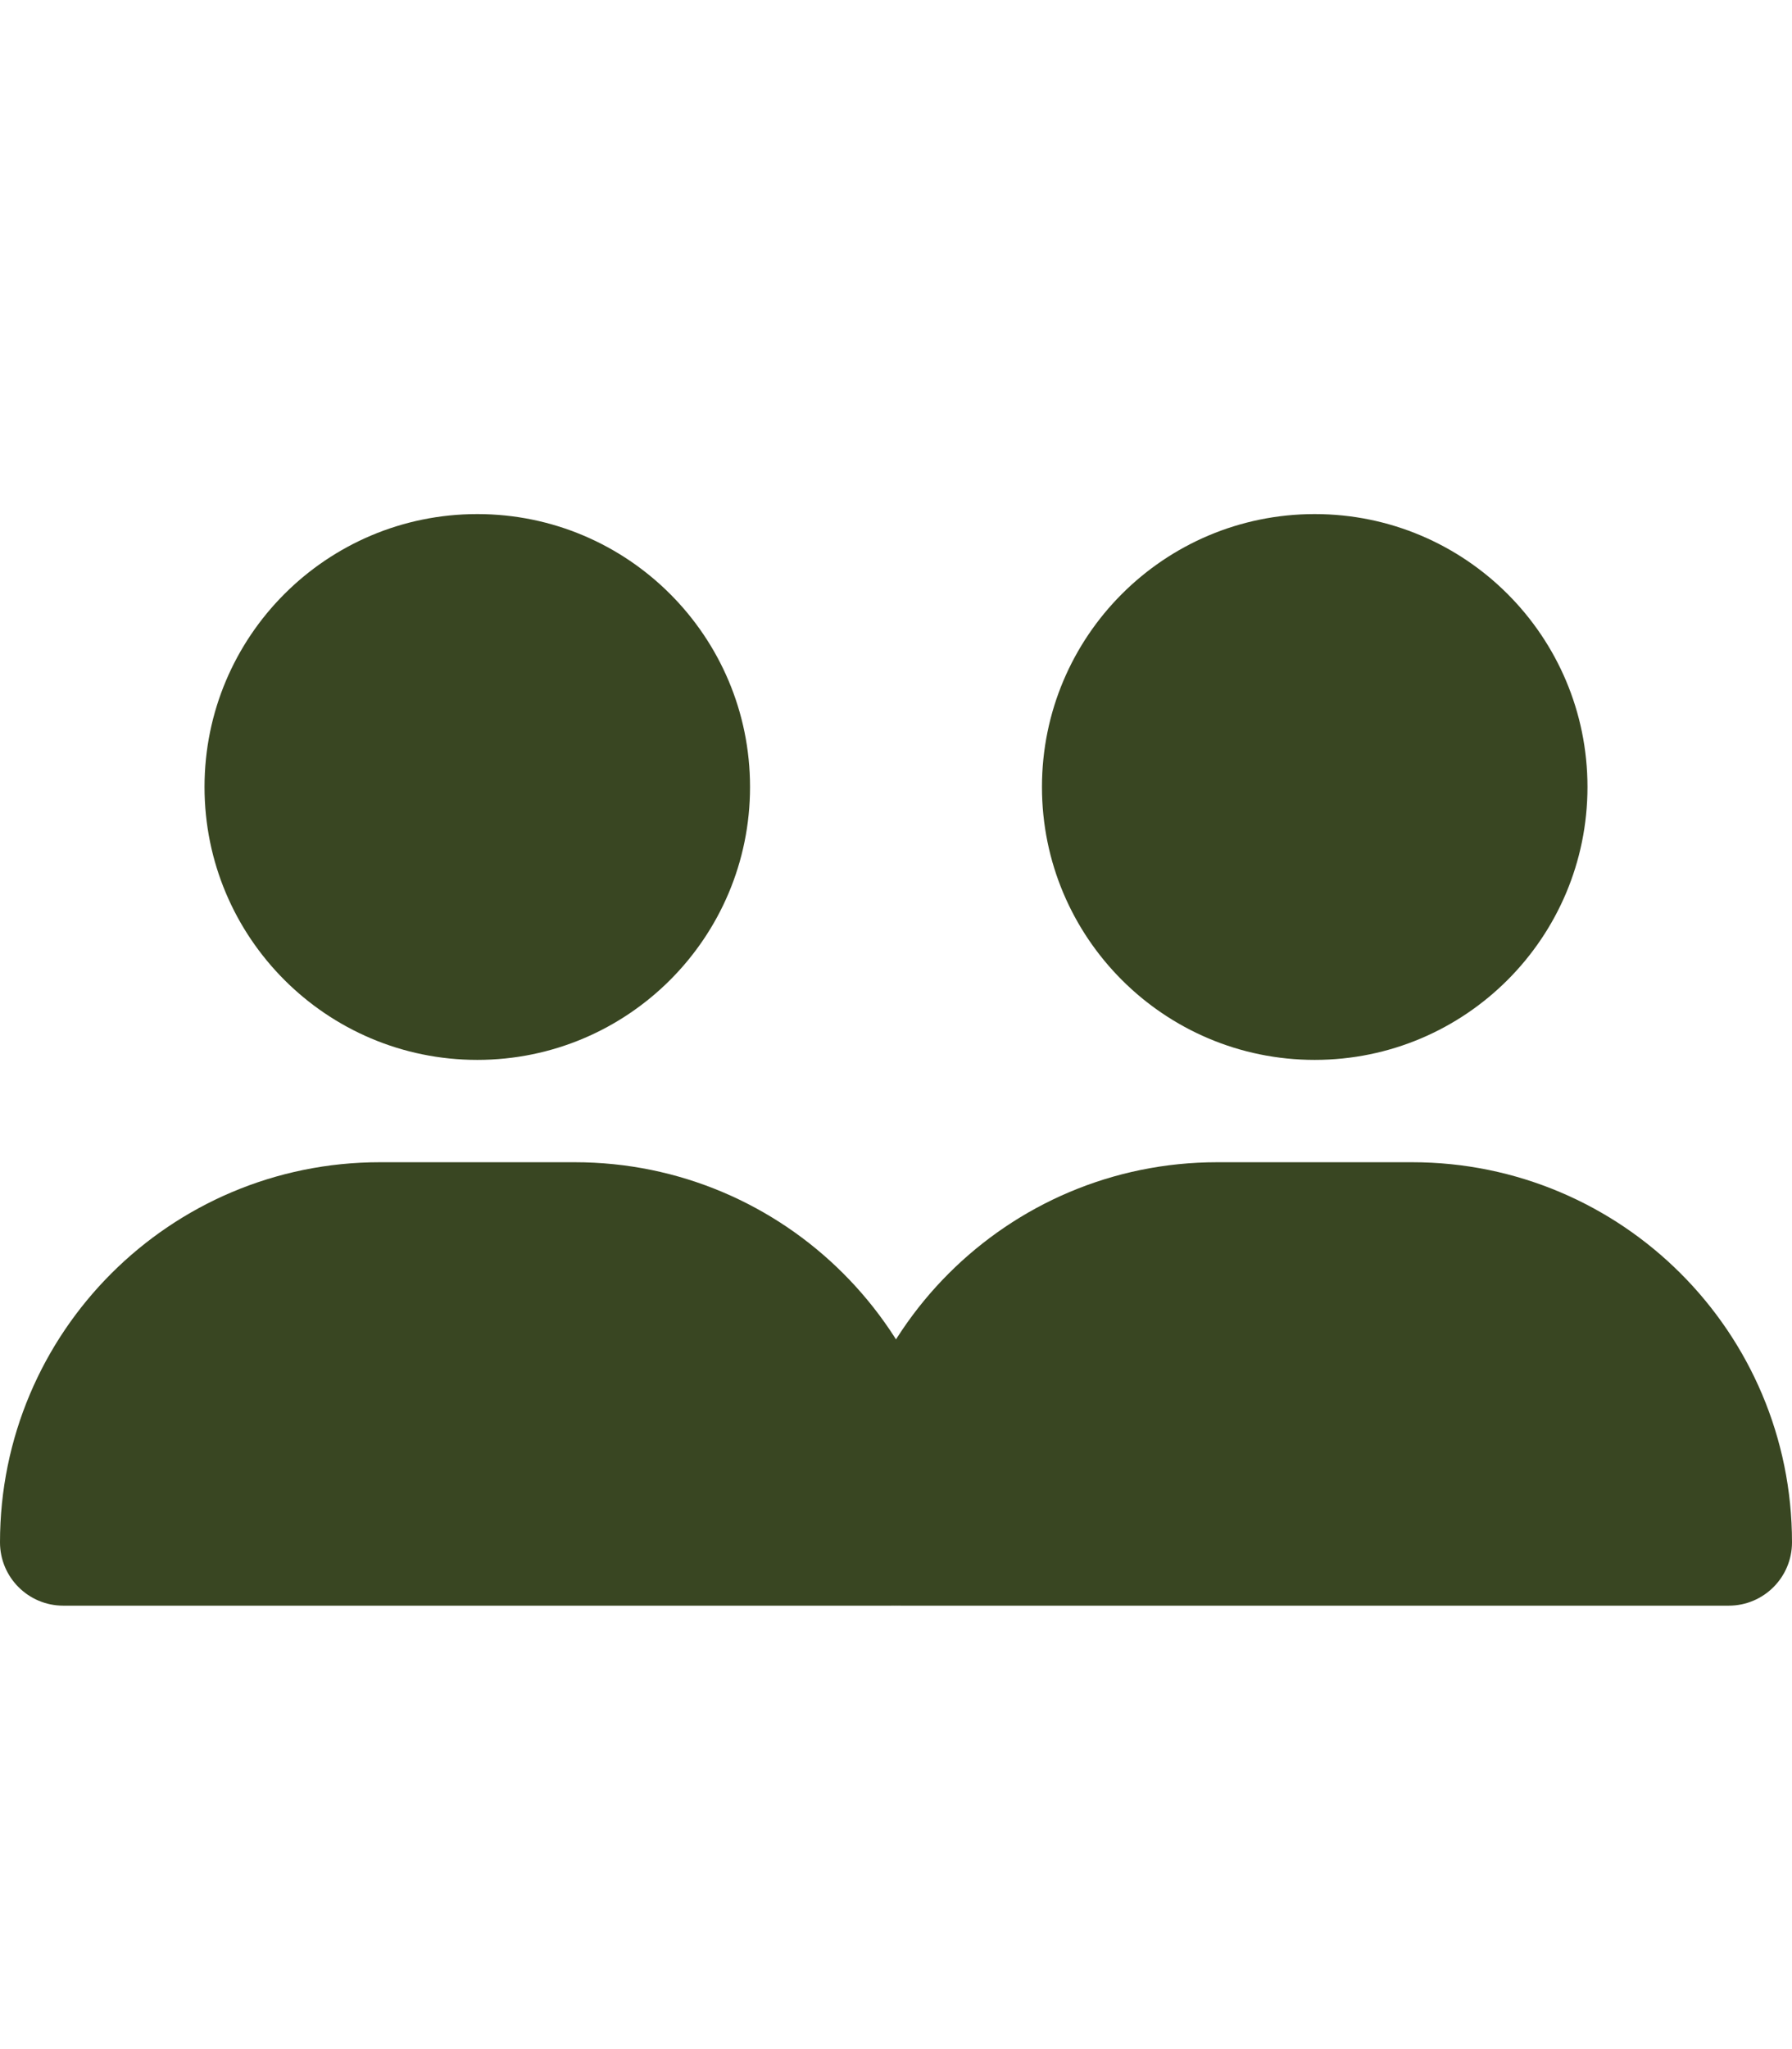 <?xml version="1.0" encoding="UTF-8"?>
<svg id="Layer_1" xmlns="http://www.w3.org/2000/svg" version="1.1" viewBox="0 0 448 512">
  <!-- Generator: Adobe Illustrator 29.7.1, SVG Export Plug-In . SVG Version: 2.1.1 Build 8)  -->
  <defs>
    <style>
      .st0 {
        fill: #394622;
      }
    </style>
  </defs>
  <path class="st0" d="M119.32,264.83c37.66,0,68.19-30.53,68.19-68.19s-30.53-68.19-68.19-68.19-68.19,30.53-68.19,68.19,30.53,68.19,68.19,68.19ZM94.98,290.4C42.51,290.4,0,332.91,0,385.38c0,8.74,7.08,15.82,15.82,15.82h207.01c8.74,0,15.82-7.08,15.82-15.82,0-52.47-42.51-94.98-94.98-94.98h-48.69Z"/>
  <path class="st0" d="M328.68,264.83c37.66,0,68.19-30.53,68.19-68.19s-30.53-68.19-68.19-68.19-68.19,30.53-68.19,68.19,30.53,68.19,68.19,68.19ZM304.33,290.4c-52.47,0-94.98,42.51-94.98,94.98,0,8.74,7.08,15.82,15.82,15.82h207.01c8.74,0,15.82-7.08,15.82-15.82,0-52.47-42.51-94.98-94.98-94.98h-48.69Z"/>
</svg>